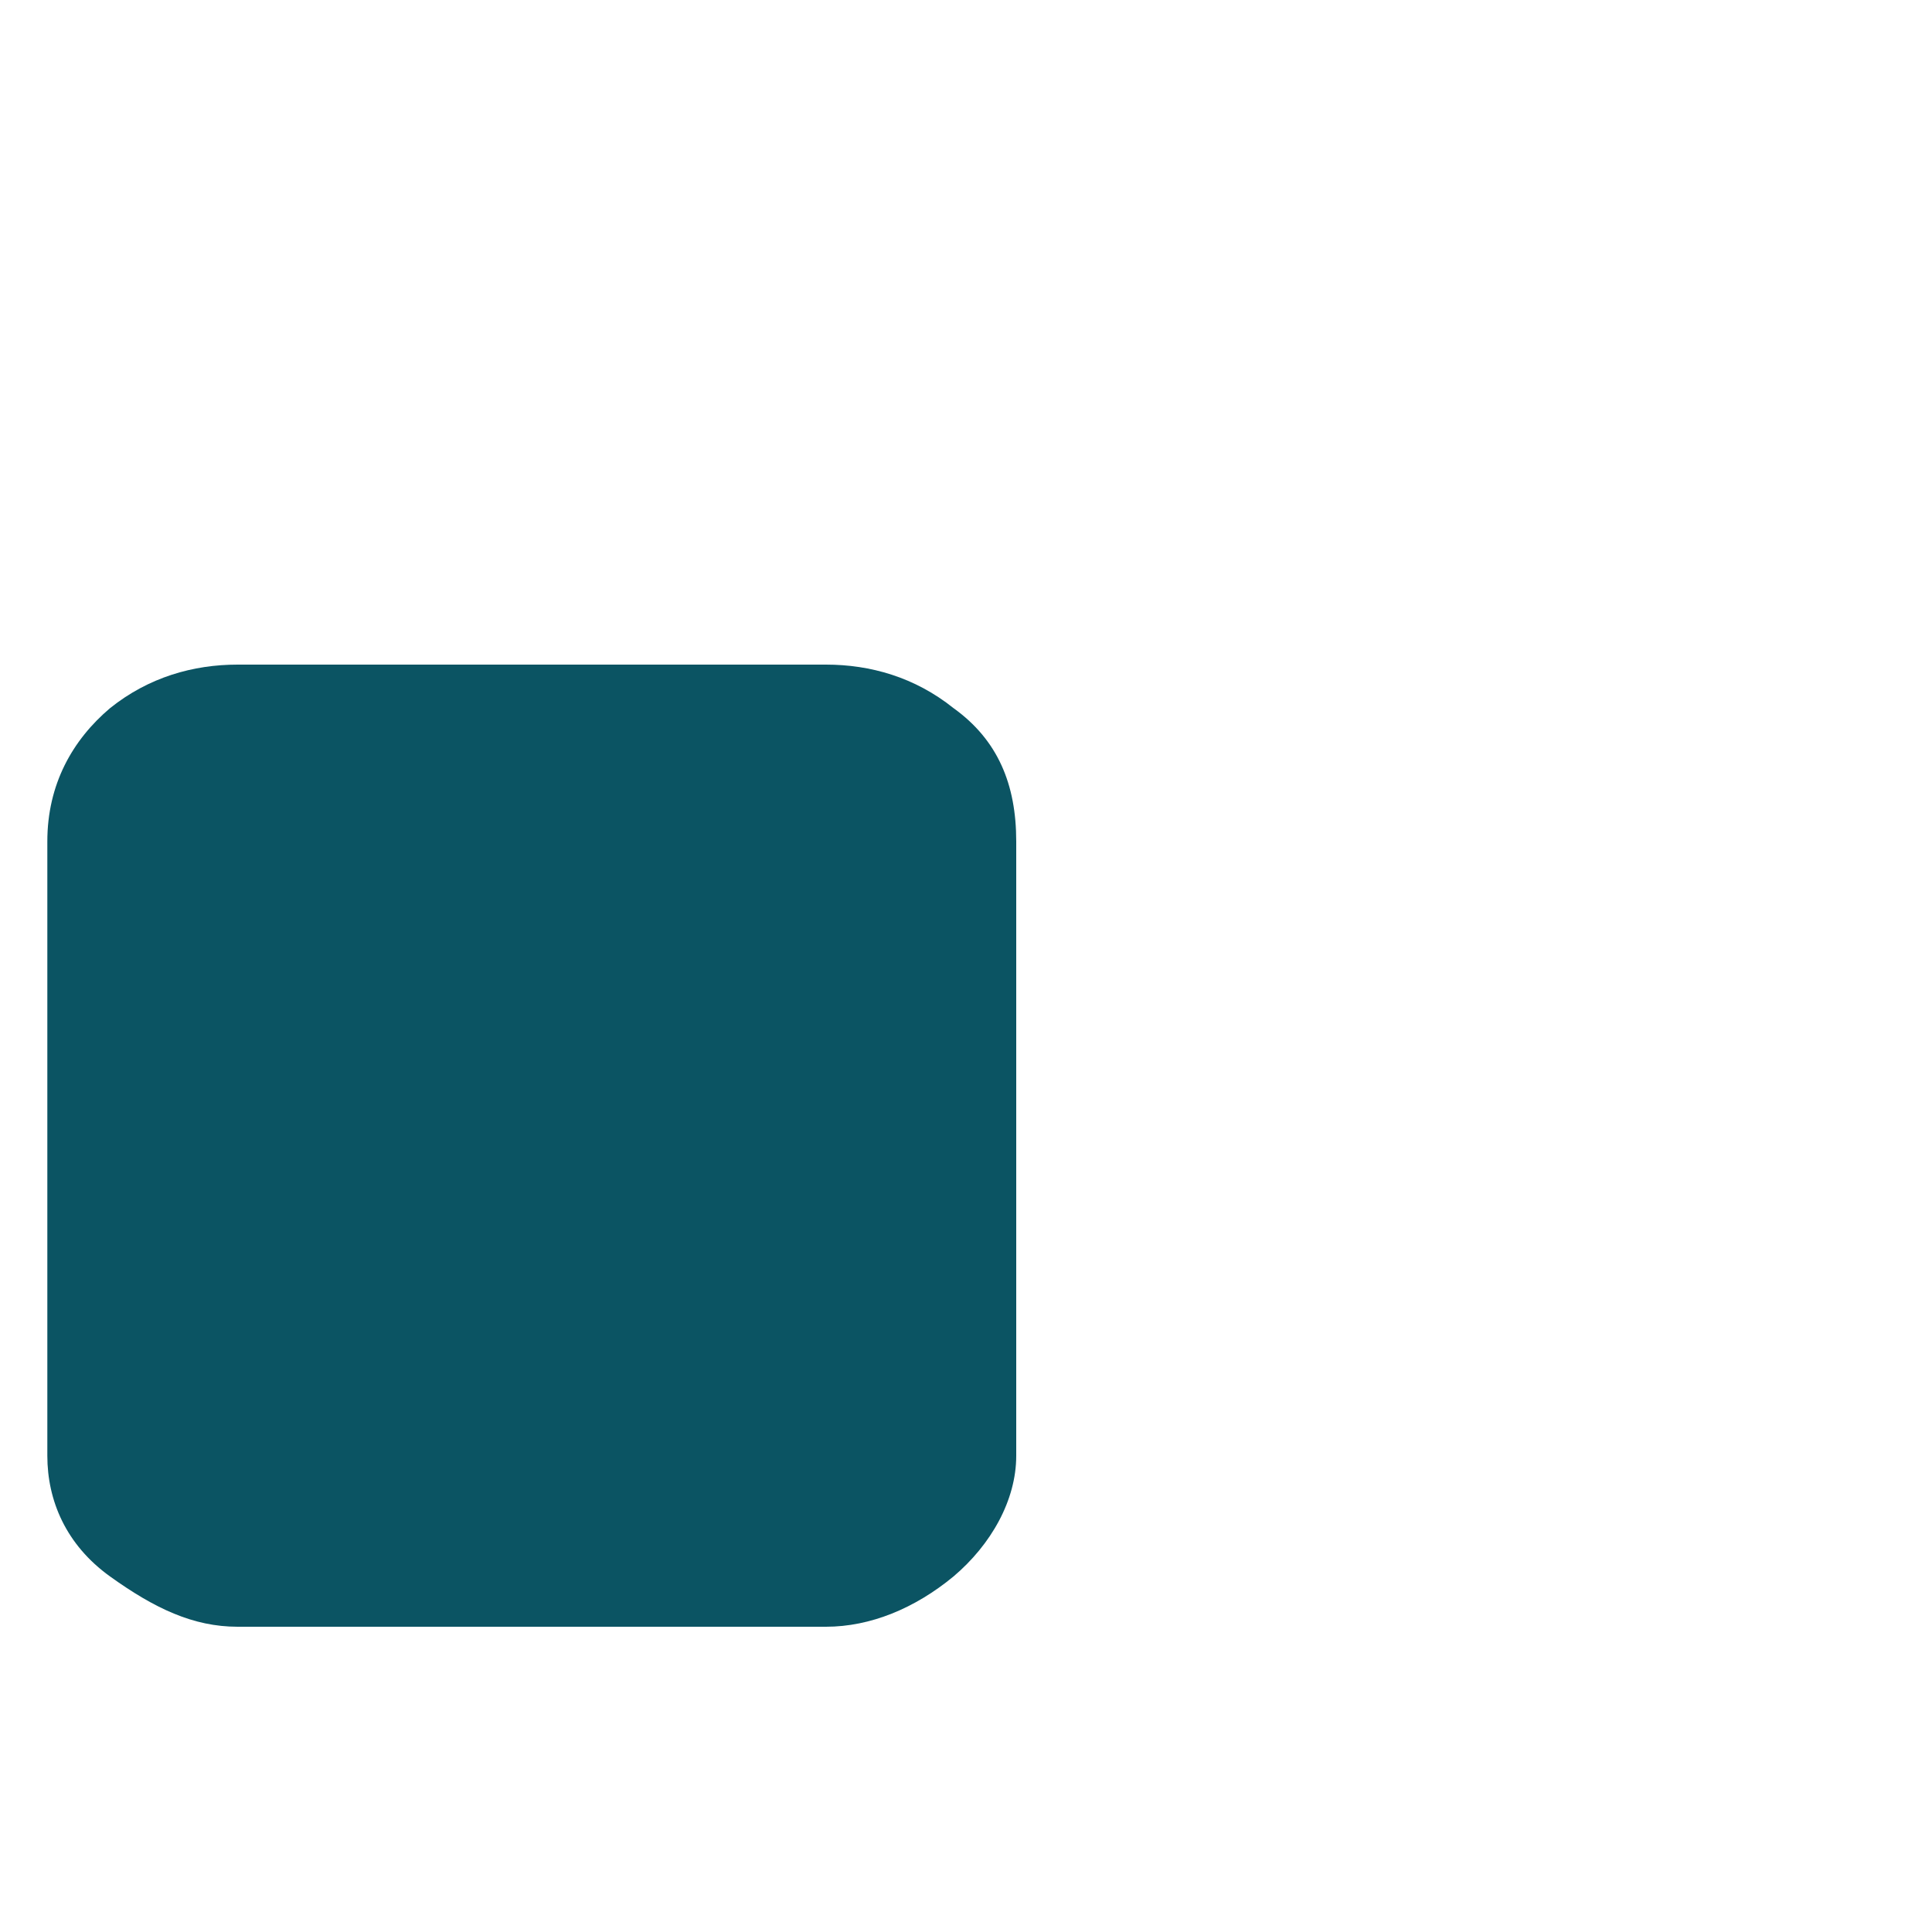 <svg xmlns="http://www.w3.org/2000/svg" width="2" height="2" viewBox="0 0 2 2" fill="none"><path d="M0.246 1.684H0.855C0.901 1.684 0.947 1.665 0.987 1.632C1.026 1.599 1.052 1.553 1.052 1.507V0.871C1.052 0.812 1.033 0.766 0.987 0.733C0.947 0.701 0.901 0.688 0.855 0.688H0.246C0.2 0.688 0.154 0.701 0.114 0.733C0.075 0.766 0.049 0.812 0.049 0.871V1.507C0.049 1.553 0.068 1.599 0.114 1.632C0.16 1.665 0.2 1.684 0.246 1.684Z" fill="#0B5463"></path></svg>